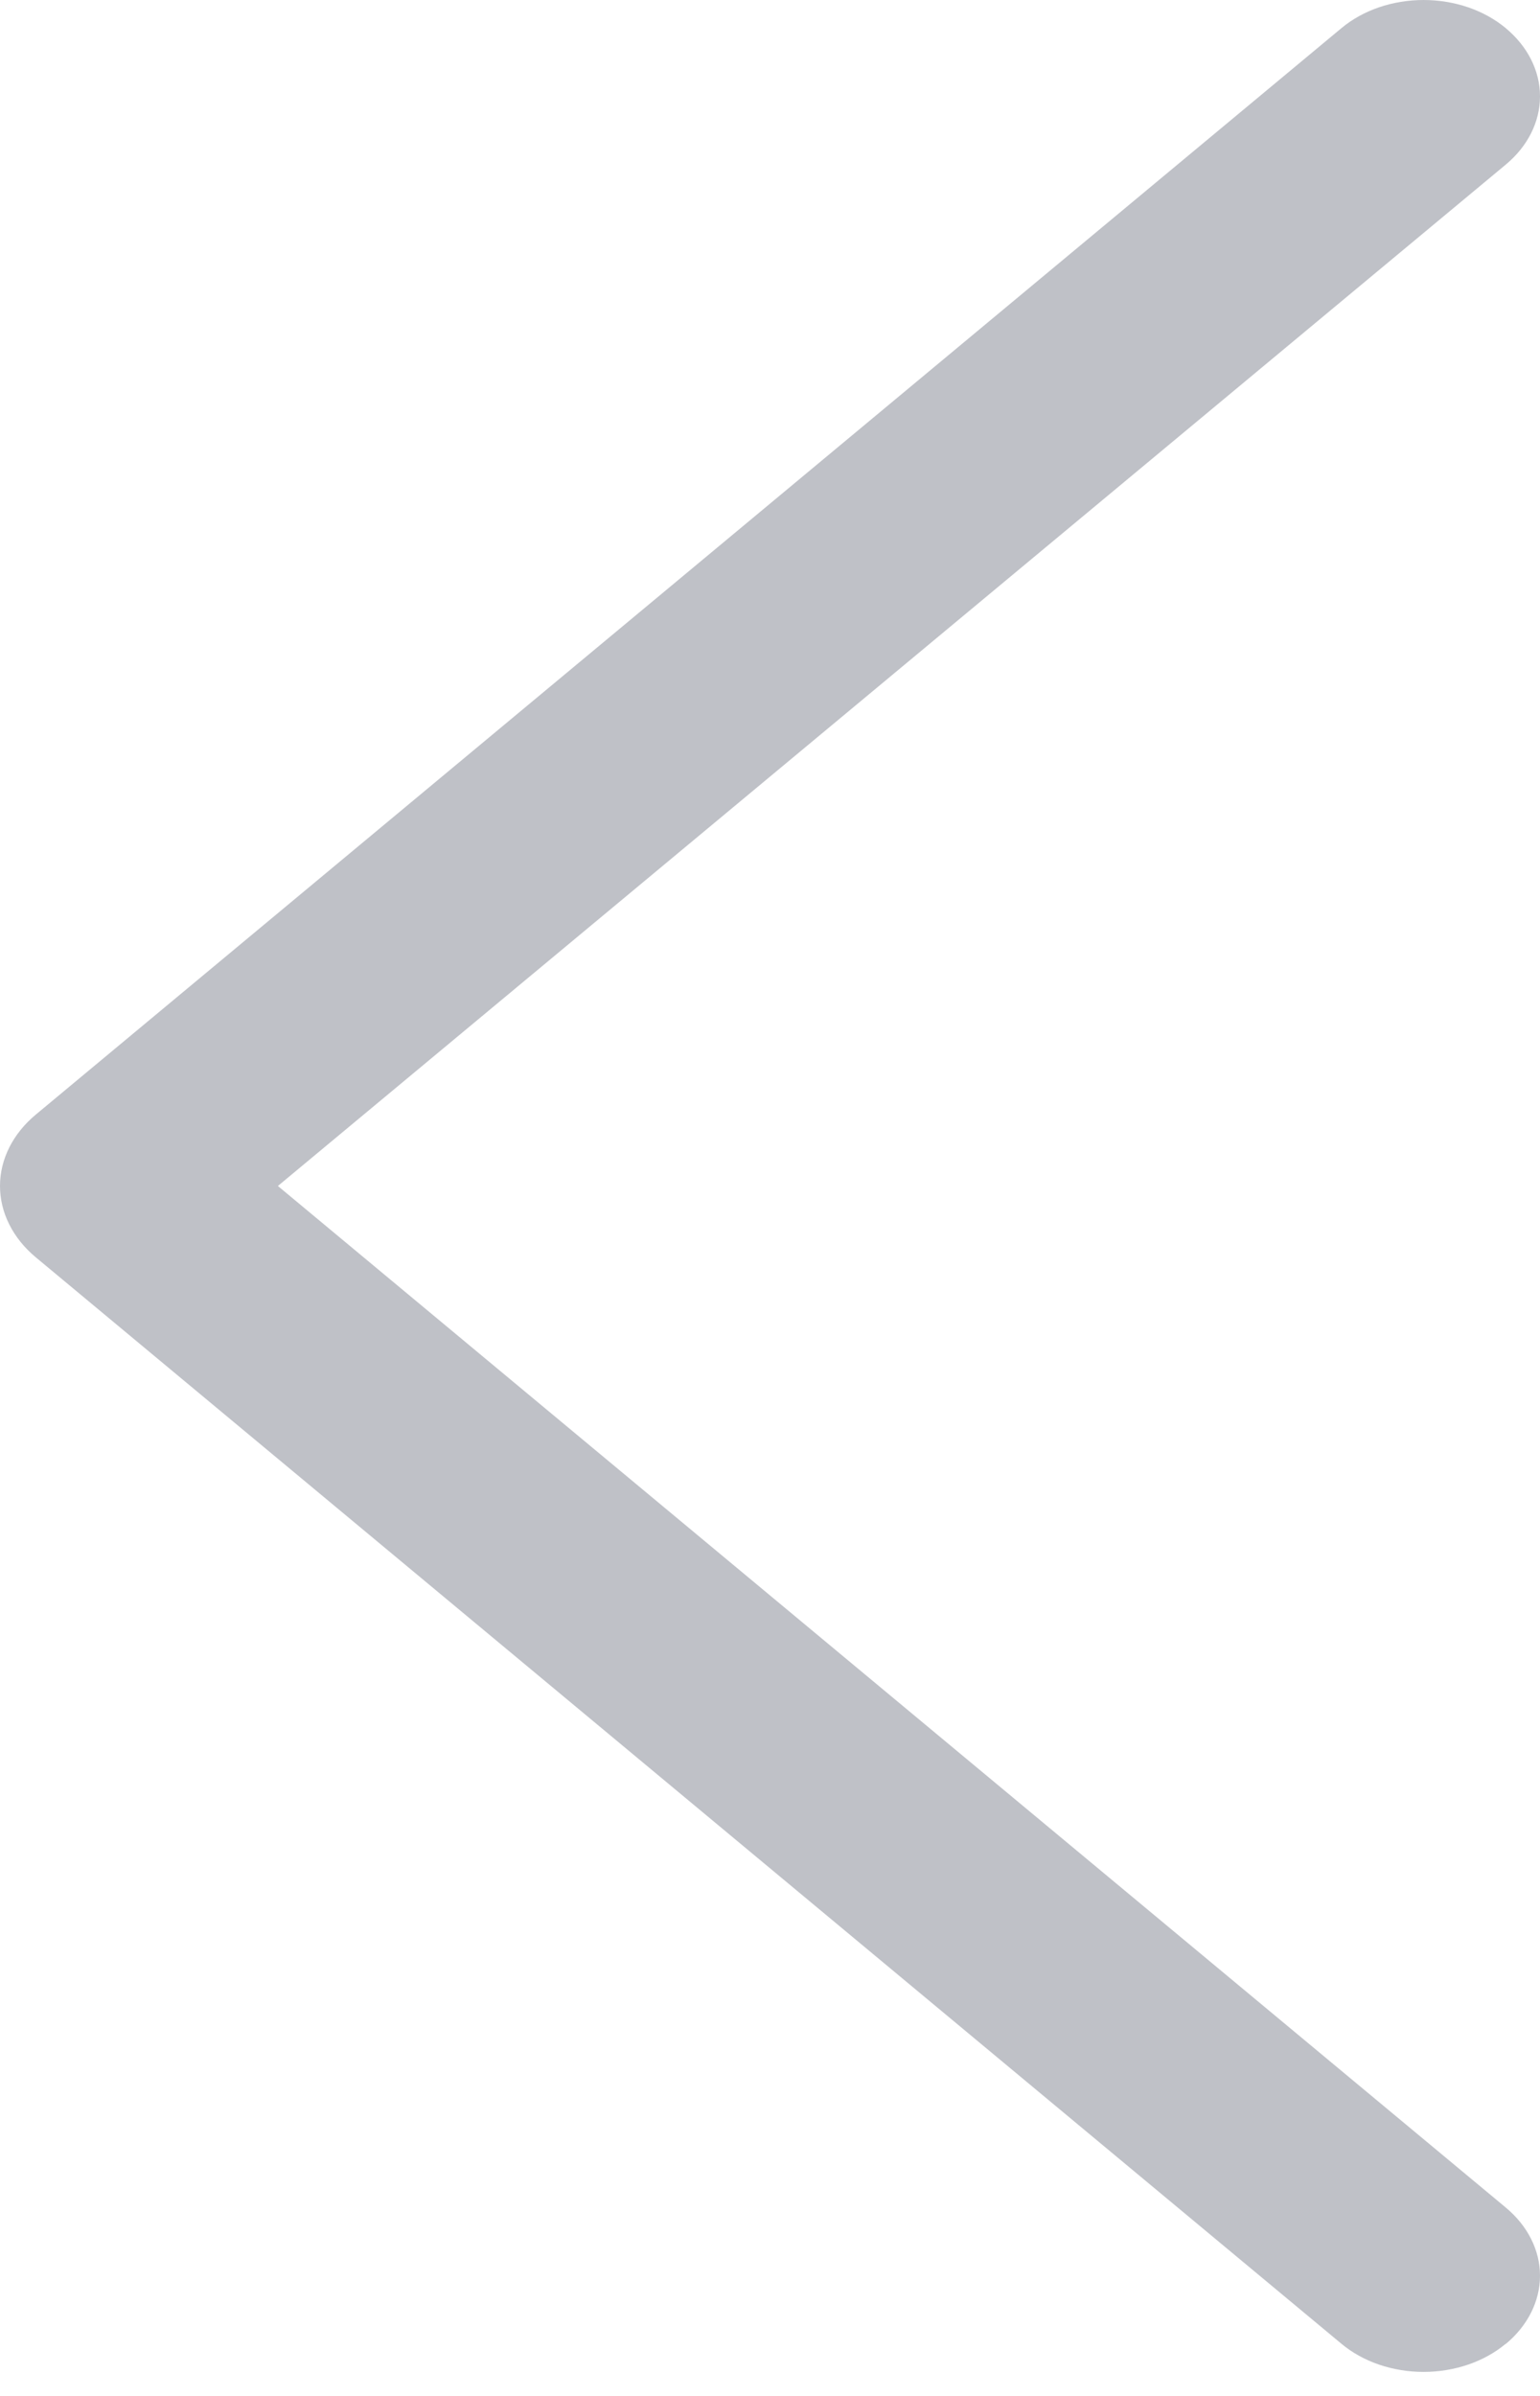 <svg width="27" height="42" viewBox="0 0 27 42" fill="none" xmlns="http://www.w3.org/2000/svg">
<path d="M26.399 41.09C26.784 40.77 27 40.34 27 39.893C27 39.446 26.784 39.017 26.399 38.697L4.872 20.79L26.399 2.886C26.784 2.566 27 2.137 27 1.689C27 1.242 26.784 0.813 26.399 0.493C26.212 0.337 25.988 0.213 25.74 0.128C25.493 0.044 25.227 7.9982e-05 24.959 7.99628e-05C24.69 7.99436e-05 24.425 0.044 24.177 0.128C23.93 0.213 23.706 0.337 23.519 0.493L0.627 19.539C0.225 19.874 2.27313e-06 20.322 2.22318e-06 20.79C2.17323e-06 21.257 0.225 21.705 0.627 22.04L23.519 41.086C23.706 41.242 23.93 41.366 24.177 41.451C24.425 41.535 24.69 41.579 24.959 41.579C25.227 41.579 25.493 41.535 25.74 41.451C25.988 41.366 26.212 41.242 26.399 41.086L26.399 41.09Z" fill="#BFC1C7"/>
</svg>
